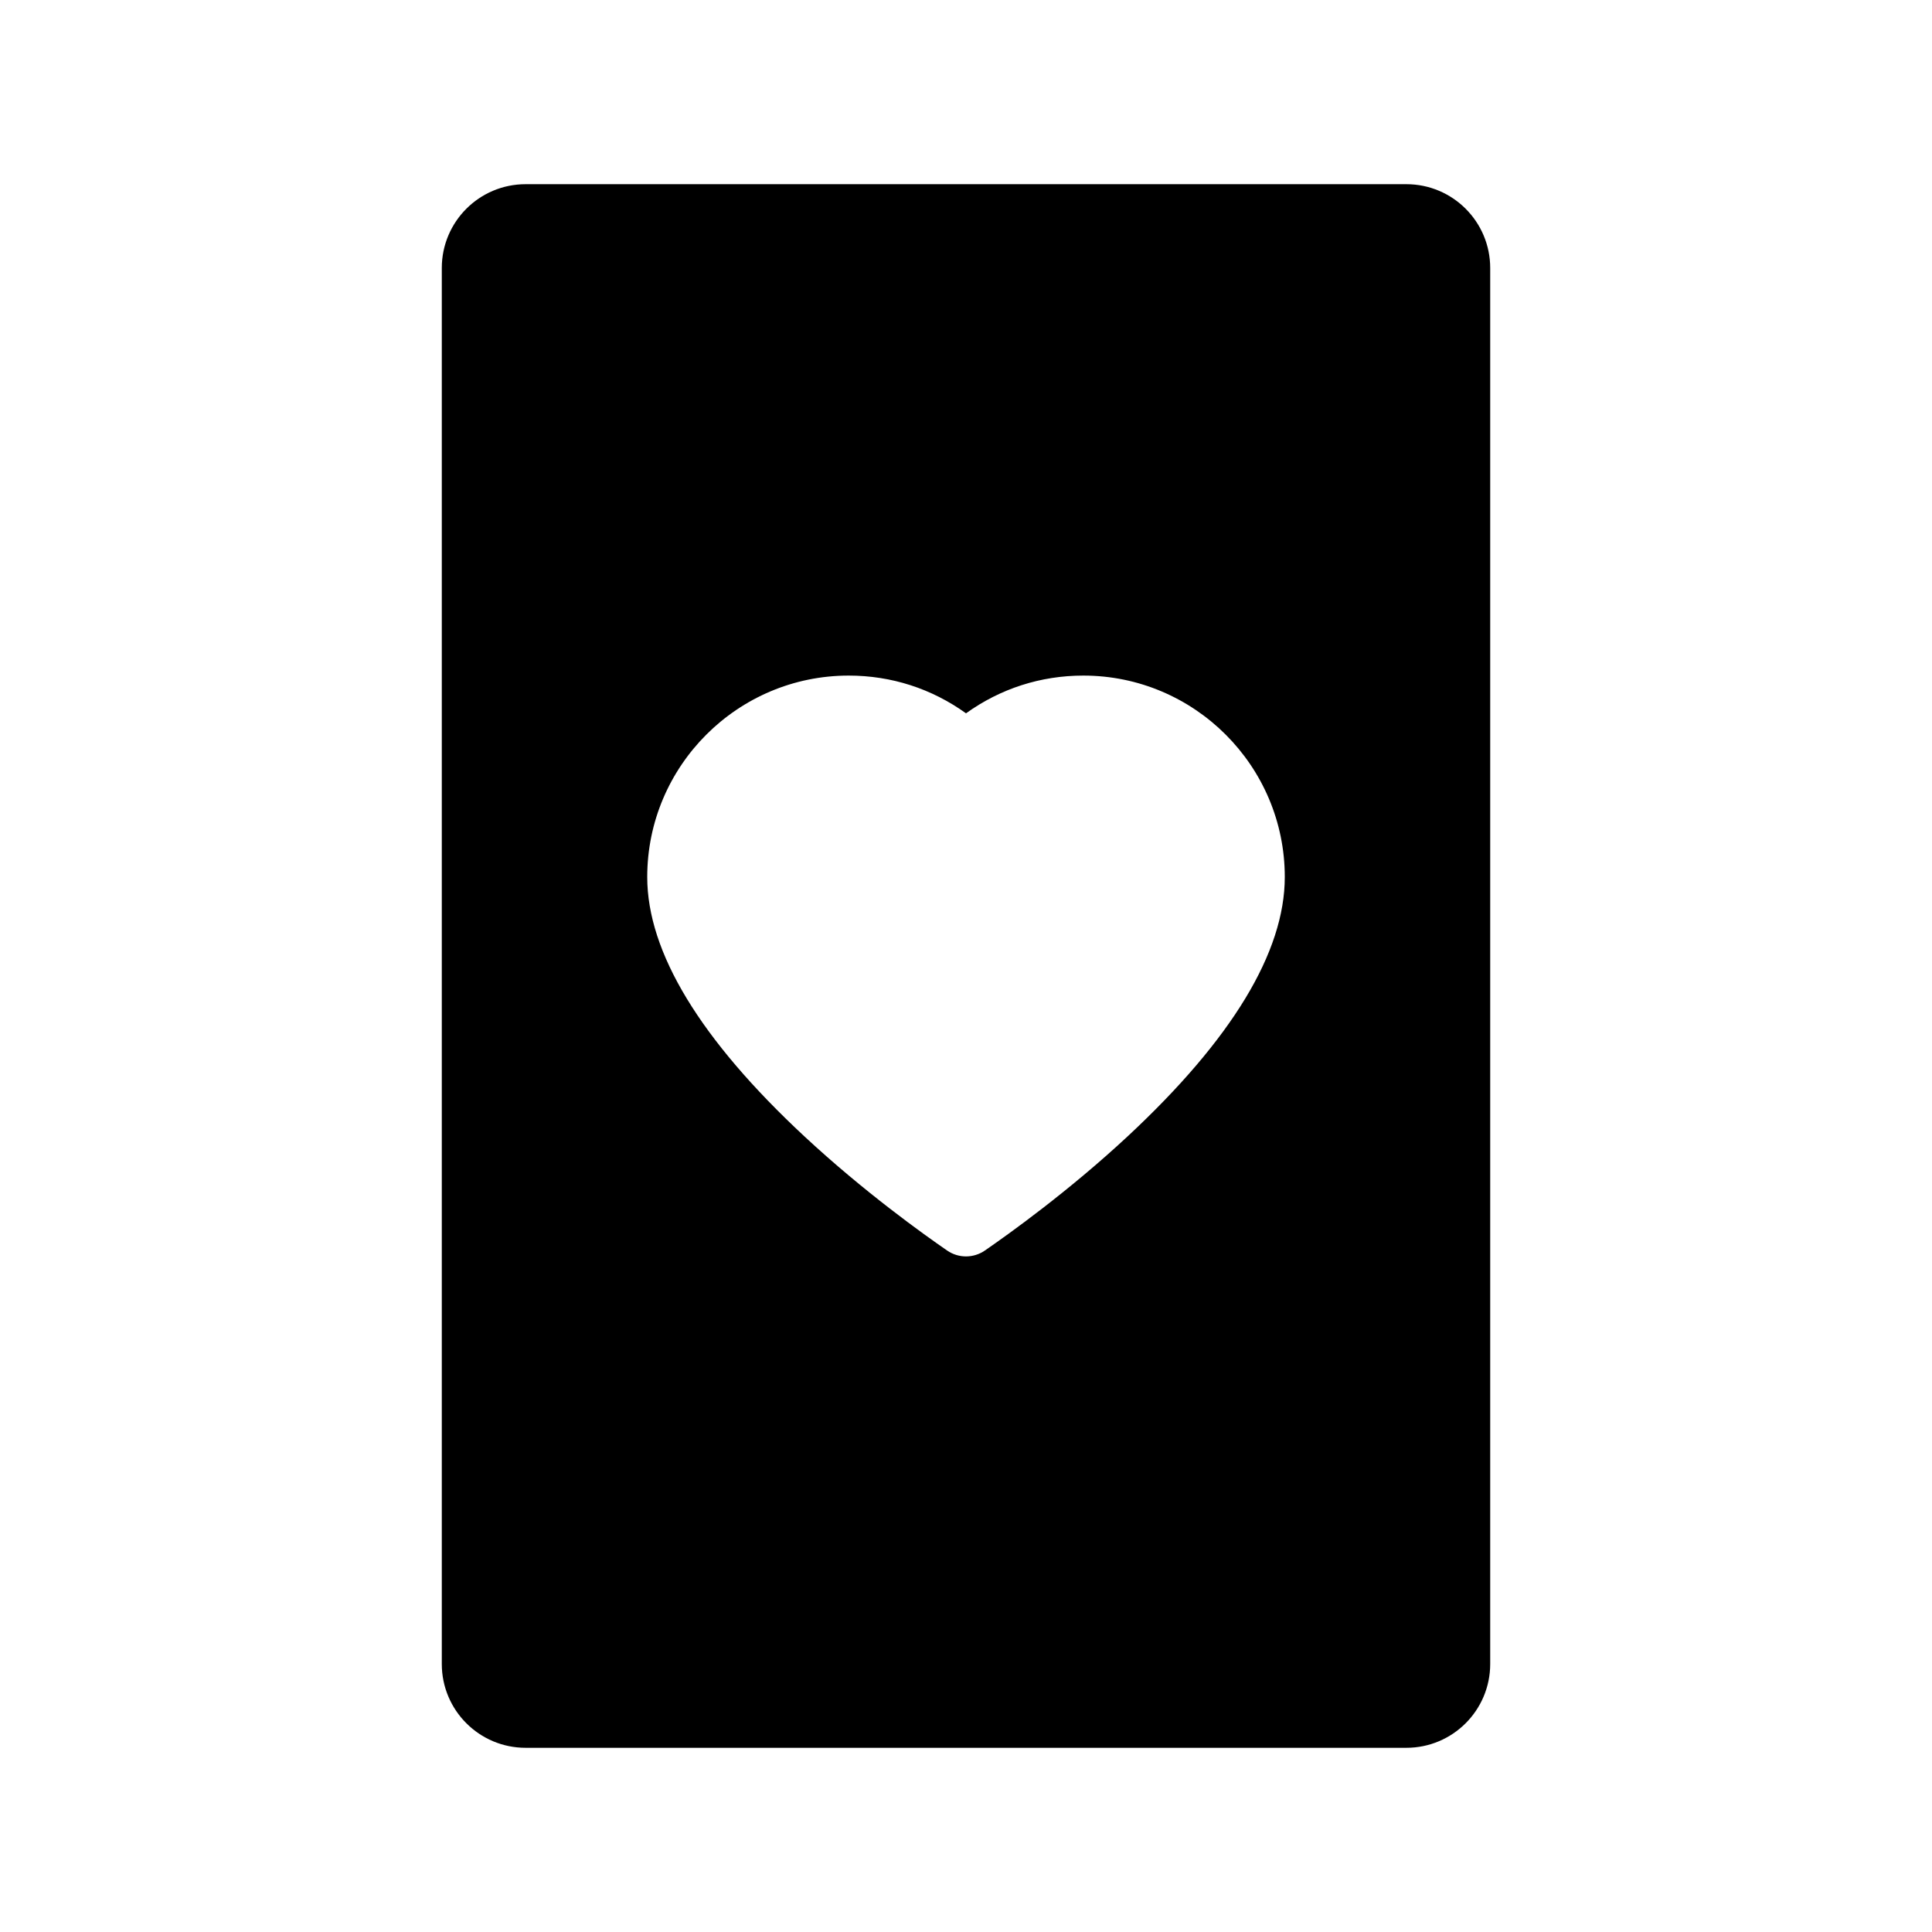 <?xml version="1.0" encoding="iso-8859-1"?>
<!-- Generator: Adobe Illustrator 16.0.0, SVG Export Plug-In . SVG Version: 6.00 Build 0)  -->
<!DOCTYPE svg PUBLIC "-//W3C//DTD SVG 1.1//EN" "http://www.w3.org/Graphics/SVG/1.1/DTD/svg11.dtd">
<svg version="1.1" id="Layer_1" xmlns="http://www.w3.org/2000/svg" xmlns:xlink="http://www.w3.org/1999/xlink" x="0px" y="0px"
	 width="512px" height="512px" viewBox="0 0 512 512" style="enable-background:new 0 0 512 512;" xml:space="preserve">
<path d="M372.704,48.813H139.296c-12.27,0-22.216,9.946-22.216,22.216v369.941c0,12.27,9.946,22.216,22.216,22.216h233.408
	c12.27,0,22.215-9.946,22.215-22.216V71.029C394.919,58.76,384.974,48.813,372.704,48.813z M298.896,301.089
	c-15.716,14.634-31.745,26.08-37.907,30.322c-1.502,1.034-3.246,1.551-4.989,1.551s-3.486-0.517-4.988-1.551
	c-6.13-4.218-22.081-15.604-37.781-30.207c-27.676-25.741-41.709-48.882-41.709-68.779c0-29.438,23.949-53.387,53.387-53.387
	c11.288,0,21.989,3.45,31.093,10c9.104-6.55,19.805-10,31.094-10c29.437,0,53.386,23.949,53.386,53.387
	C340.479,252.291,326.488,275.393,298.896,301.089z"/>
</svg>
